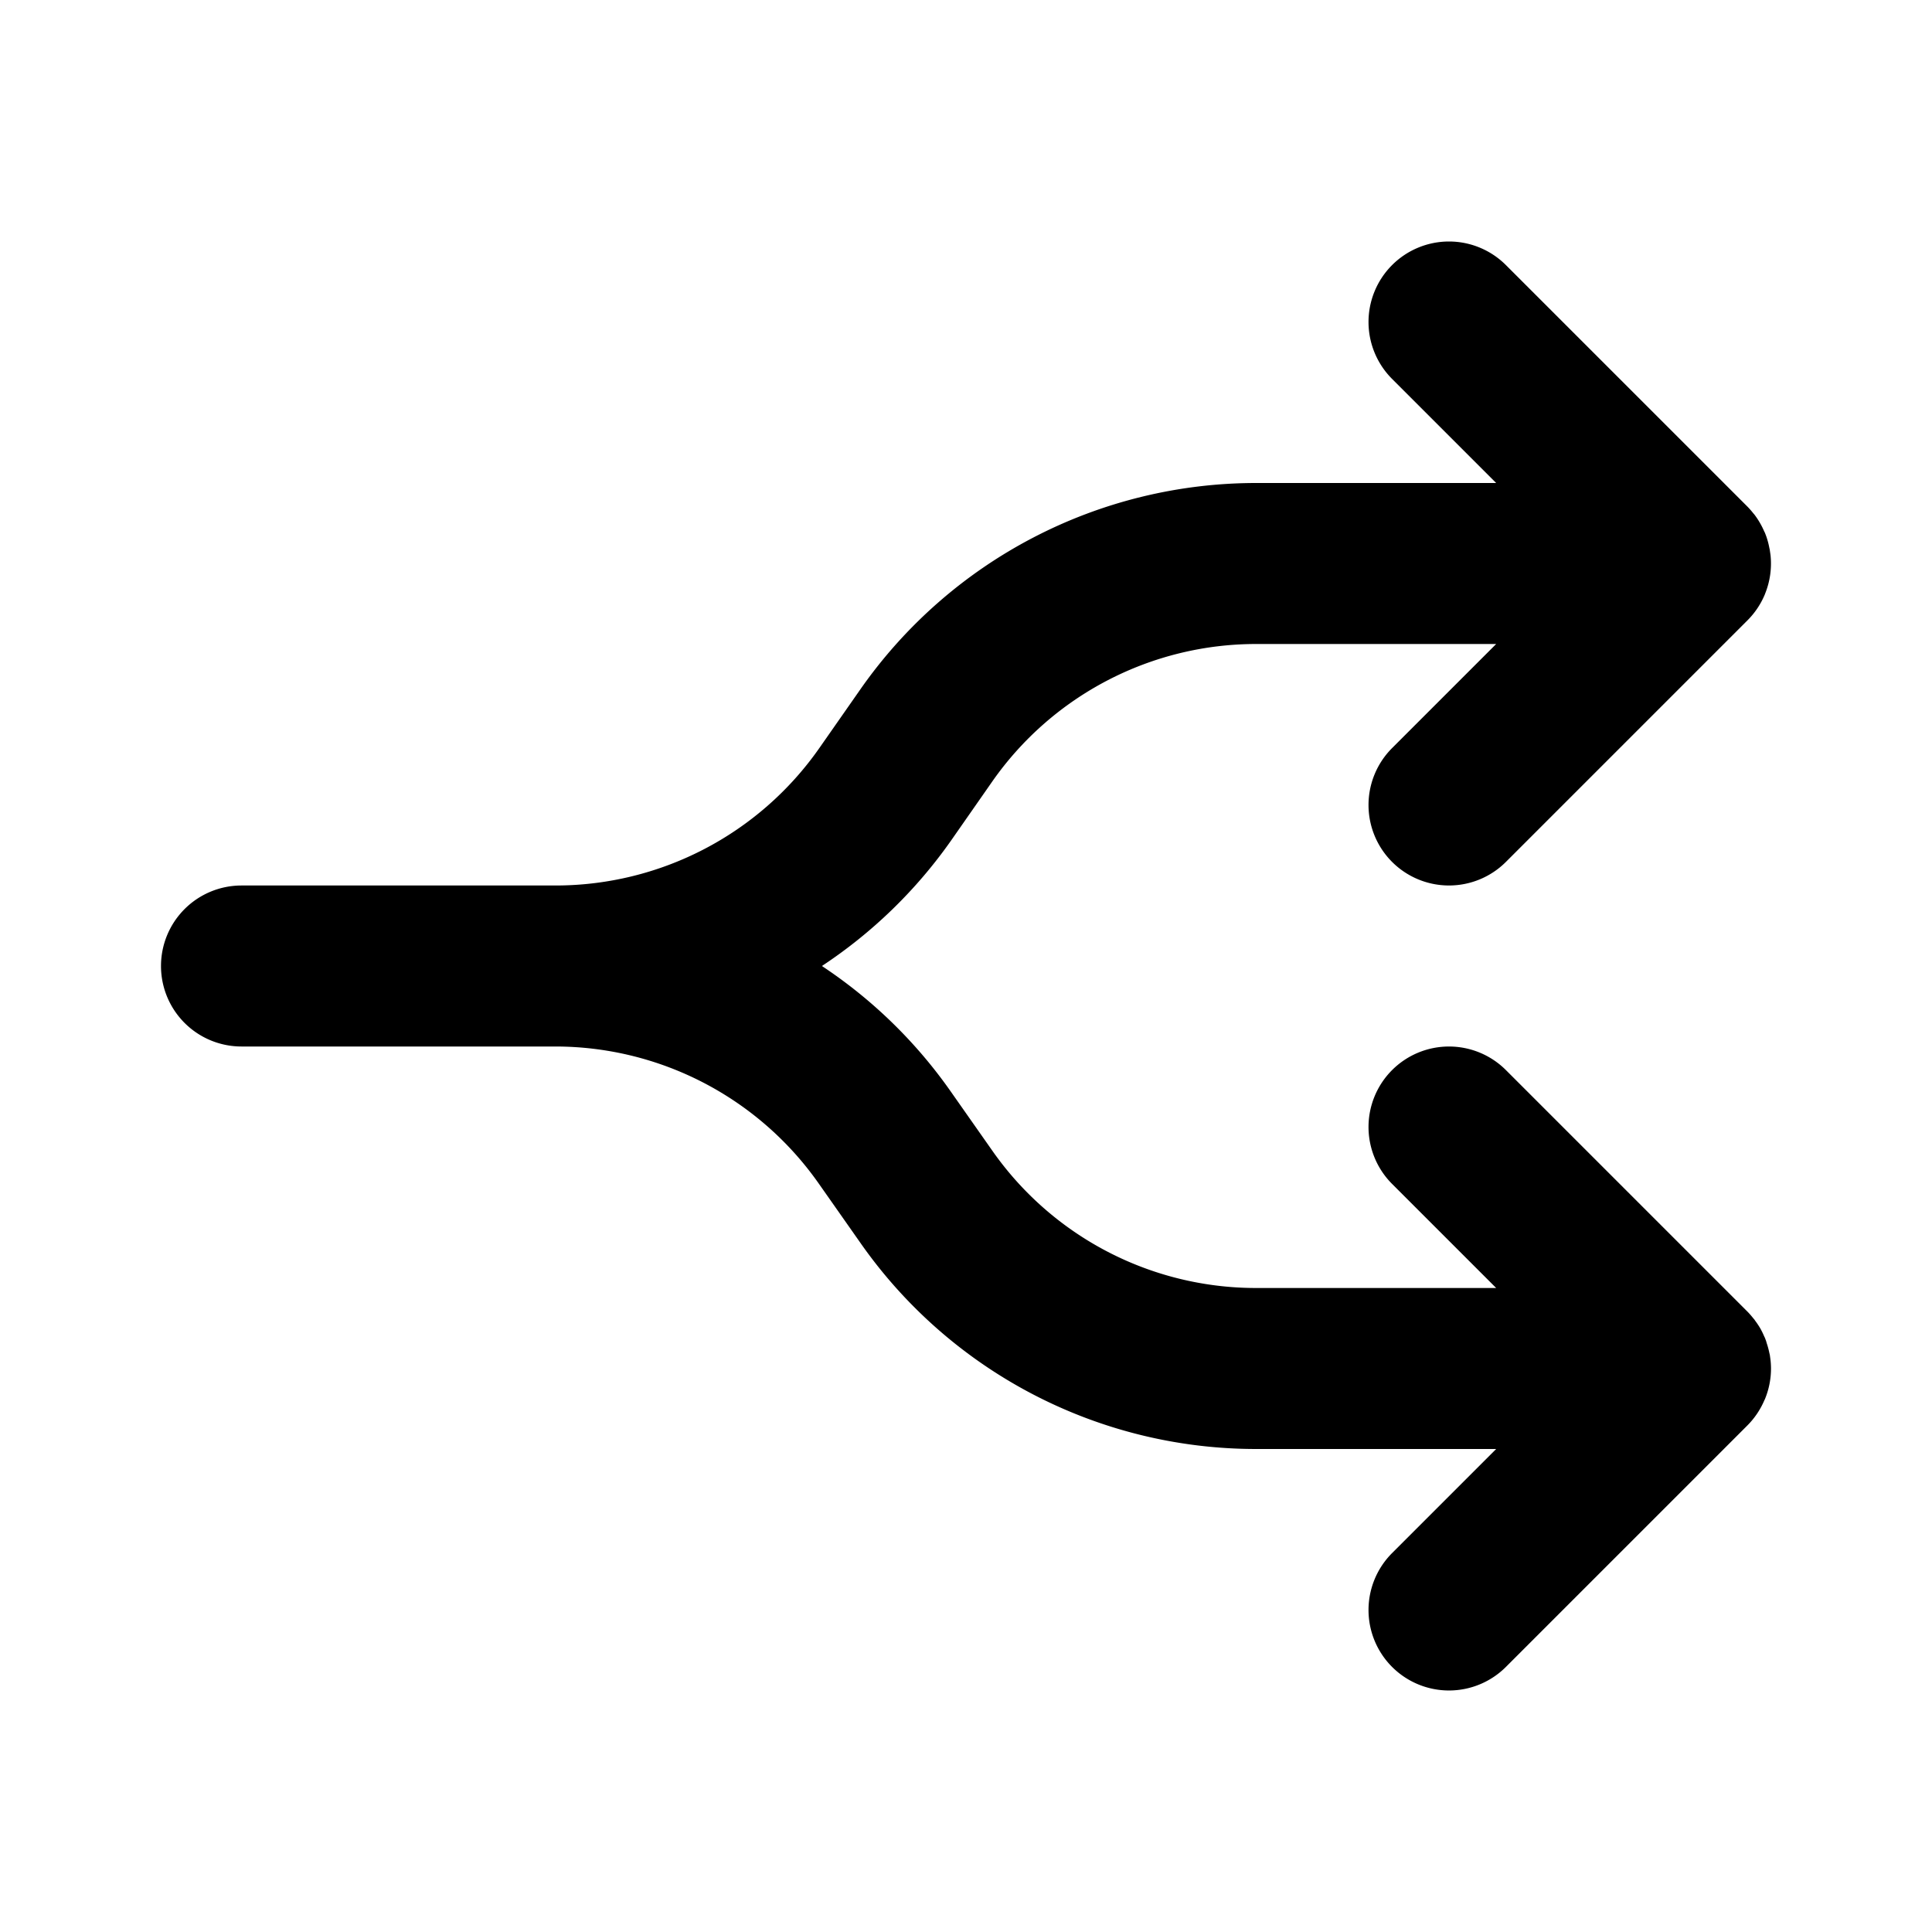 <svg xmlns="http://www.w3.org/2000/svg" width="24" height="24" viewBox="0 0 24 24"><path d="M18 3a1 1 0 0 0-.707.293 1 1 0 0 0 0 1.414L18.586 6h-2.98a6 6 0 0 0-4.918 2.563l-.51.73A4 4 0 0 1 6.9 11H3a1 1 0 0 0-1 1 1 1 0 0 0 1 1h3.9a4 4 0 0 1 3.274 1.707l.514.732A6 6 0 0 0 15.604 18h2.982l-1.293 1.293a1 1 0 0 0 0 1.414 1 1 0 0 0 1.414 0l3-3a1 1 0 0 0 .213-.318l.004-.006.002-.006A1 1 0 0 0 22 17a1 1 0 0 0-.006-.105l-.008-.06-.002-.009-.004-.017a1 1 0 0 0-.033-.123l-.008-.028-.015-.04-.008-.016a1 1 0 0 0-.05-.102 1 1 0 0 0-.063-.094l-.01-.015-.014-.016a1 1 0 0 0-.072-.082l-3-3a1 1 0 0 0-1.414 0 1 1 0 0 0 0 1.414L18.586 16h-2.982a4 4 0 0 1-3.278-1.707l-.514-.732A6 6 0 0 0 10.21 12a6 6 0 0 0 1.607-1.562l.51-.731A4 4 0 0 1 15.606 8h2.98l-1.293 1.293a1 1 0 0 0 0 1.414 1 1 0 0 0 1.414 0l3-3a1 1 0 0 0 .217-.324l.002-.006a1 1 0 0 0 .068-.482l-.01-.069-.004-.017a1 1 0 0 0-.04-.15l-.016-.042-.008-.015a1 1 0 0 0-.123-.211l-.014-.016a1 1 0 0 0-.072-.082l-3-3A1 1 0 0 0 18 3z"/></svg>